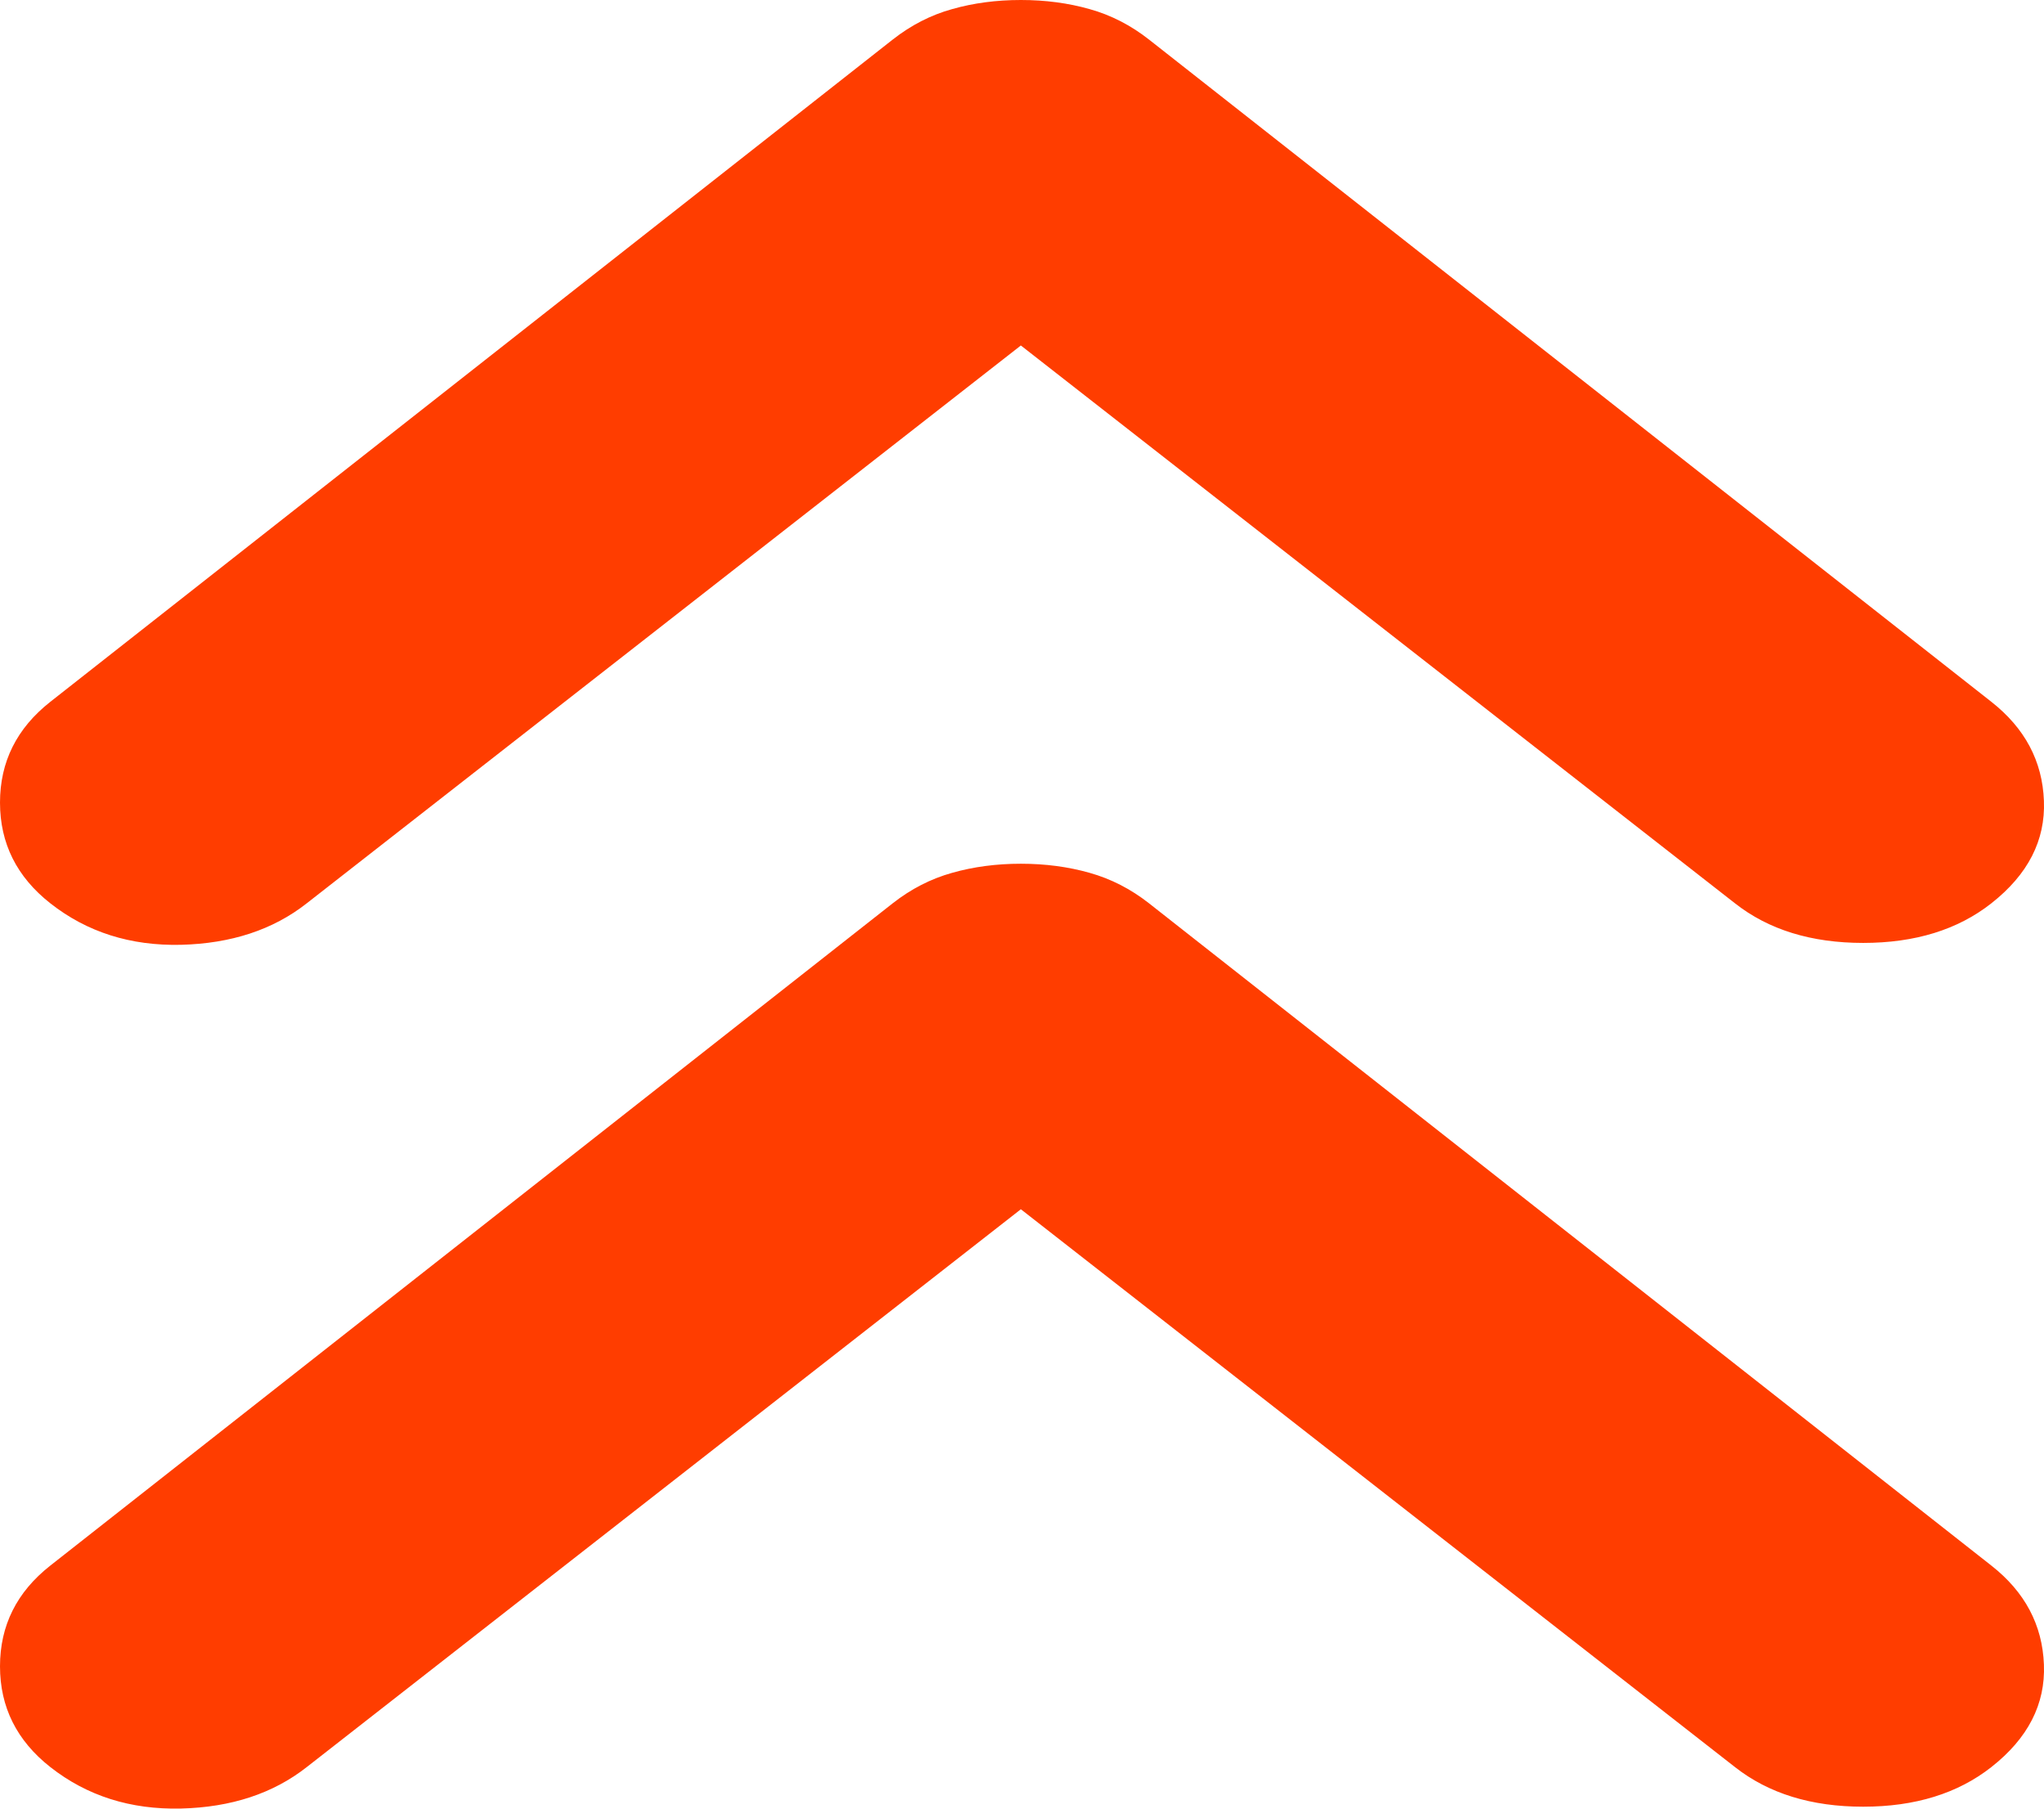 <svg width="52" height="46" viewBox="0 0 52 46" fill="none" xmlns="http://www.w3.org/2000/svg">
    <path d="M25.971 21.968C26.592 21.968 27.174 22.045 27.718 22.199C28.261 22.351 28.766 22.609 29.232 22.975L50.66 39.818C51.515 40.489 51.96 41.329 51.998 42.337C52.038 43.343 51.592 44.212 50.66 44.944C49.806 45.615 48.719 45.951 47.4 45.951C46.08 45.951 44.993 45.615 44.139 44.944L25.971 30.756L7.803 44.944C6.949 45.615 5.882 45.967 4.603 45.998C3.32 46.028 2.213 45.676 1.281 44.944C0.427 44.273 2.25705e-07 43.418 3.16397e-07 42.381C4.0709e-07 41.343 0.427 40.489 1.281 39.818L22.71 22.975C23.176 22.609 23.68 22.351 24.224 22.199C24.767 22.045 25.35 21.968 25.971 21.968ZM25.971 -2.27555e-06C26.592 -2.22124e-06 27.174 0.077 27.718 0.231C28.261 0.382 28.766 0.641 29.232 1.007L50.66 17.849C51.515 18.521 51.96 19.36 51.998 20.368C52.038 21.374 51.592 22.243 50.66 22.975C49.806 23.647 48.719 23.982 47.4 23.982C46.08 23.982 44.993 23.647 44.139 22.975L25.971 8.787L7.803 22.975C6.949 23.647 5.882 23.998 4.603 24.03C3.32 24.059 2.213 23.708 1.281 22.975C0.427 22.304 2.14625e-06 21.45 2.23694e-06 20.412C2.32763e-06 19.375 0.427 18.521 1.281 17.849L22.71 1.007C23.176 0.641 23.68 0.382 24.224 0.231C24.767 0.077 25.35 -2.32985e-06 25.971 -2.27555e-06Z" fill="#FF3D00"/>
</svg>
